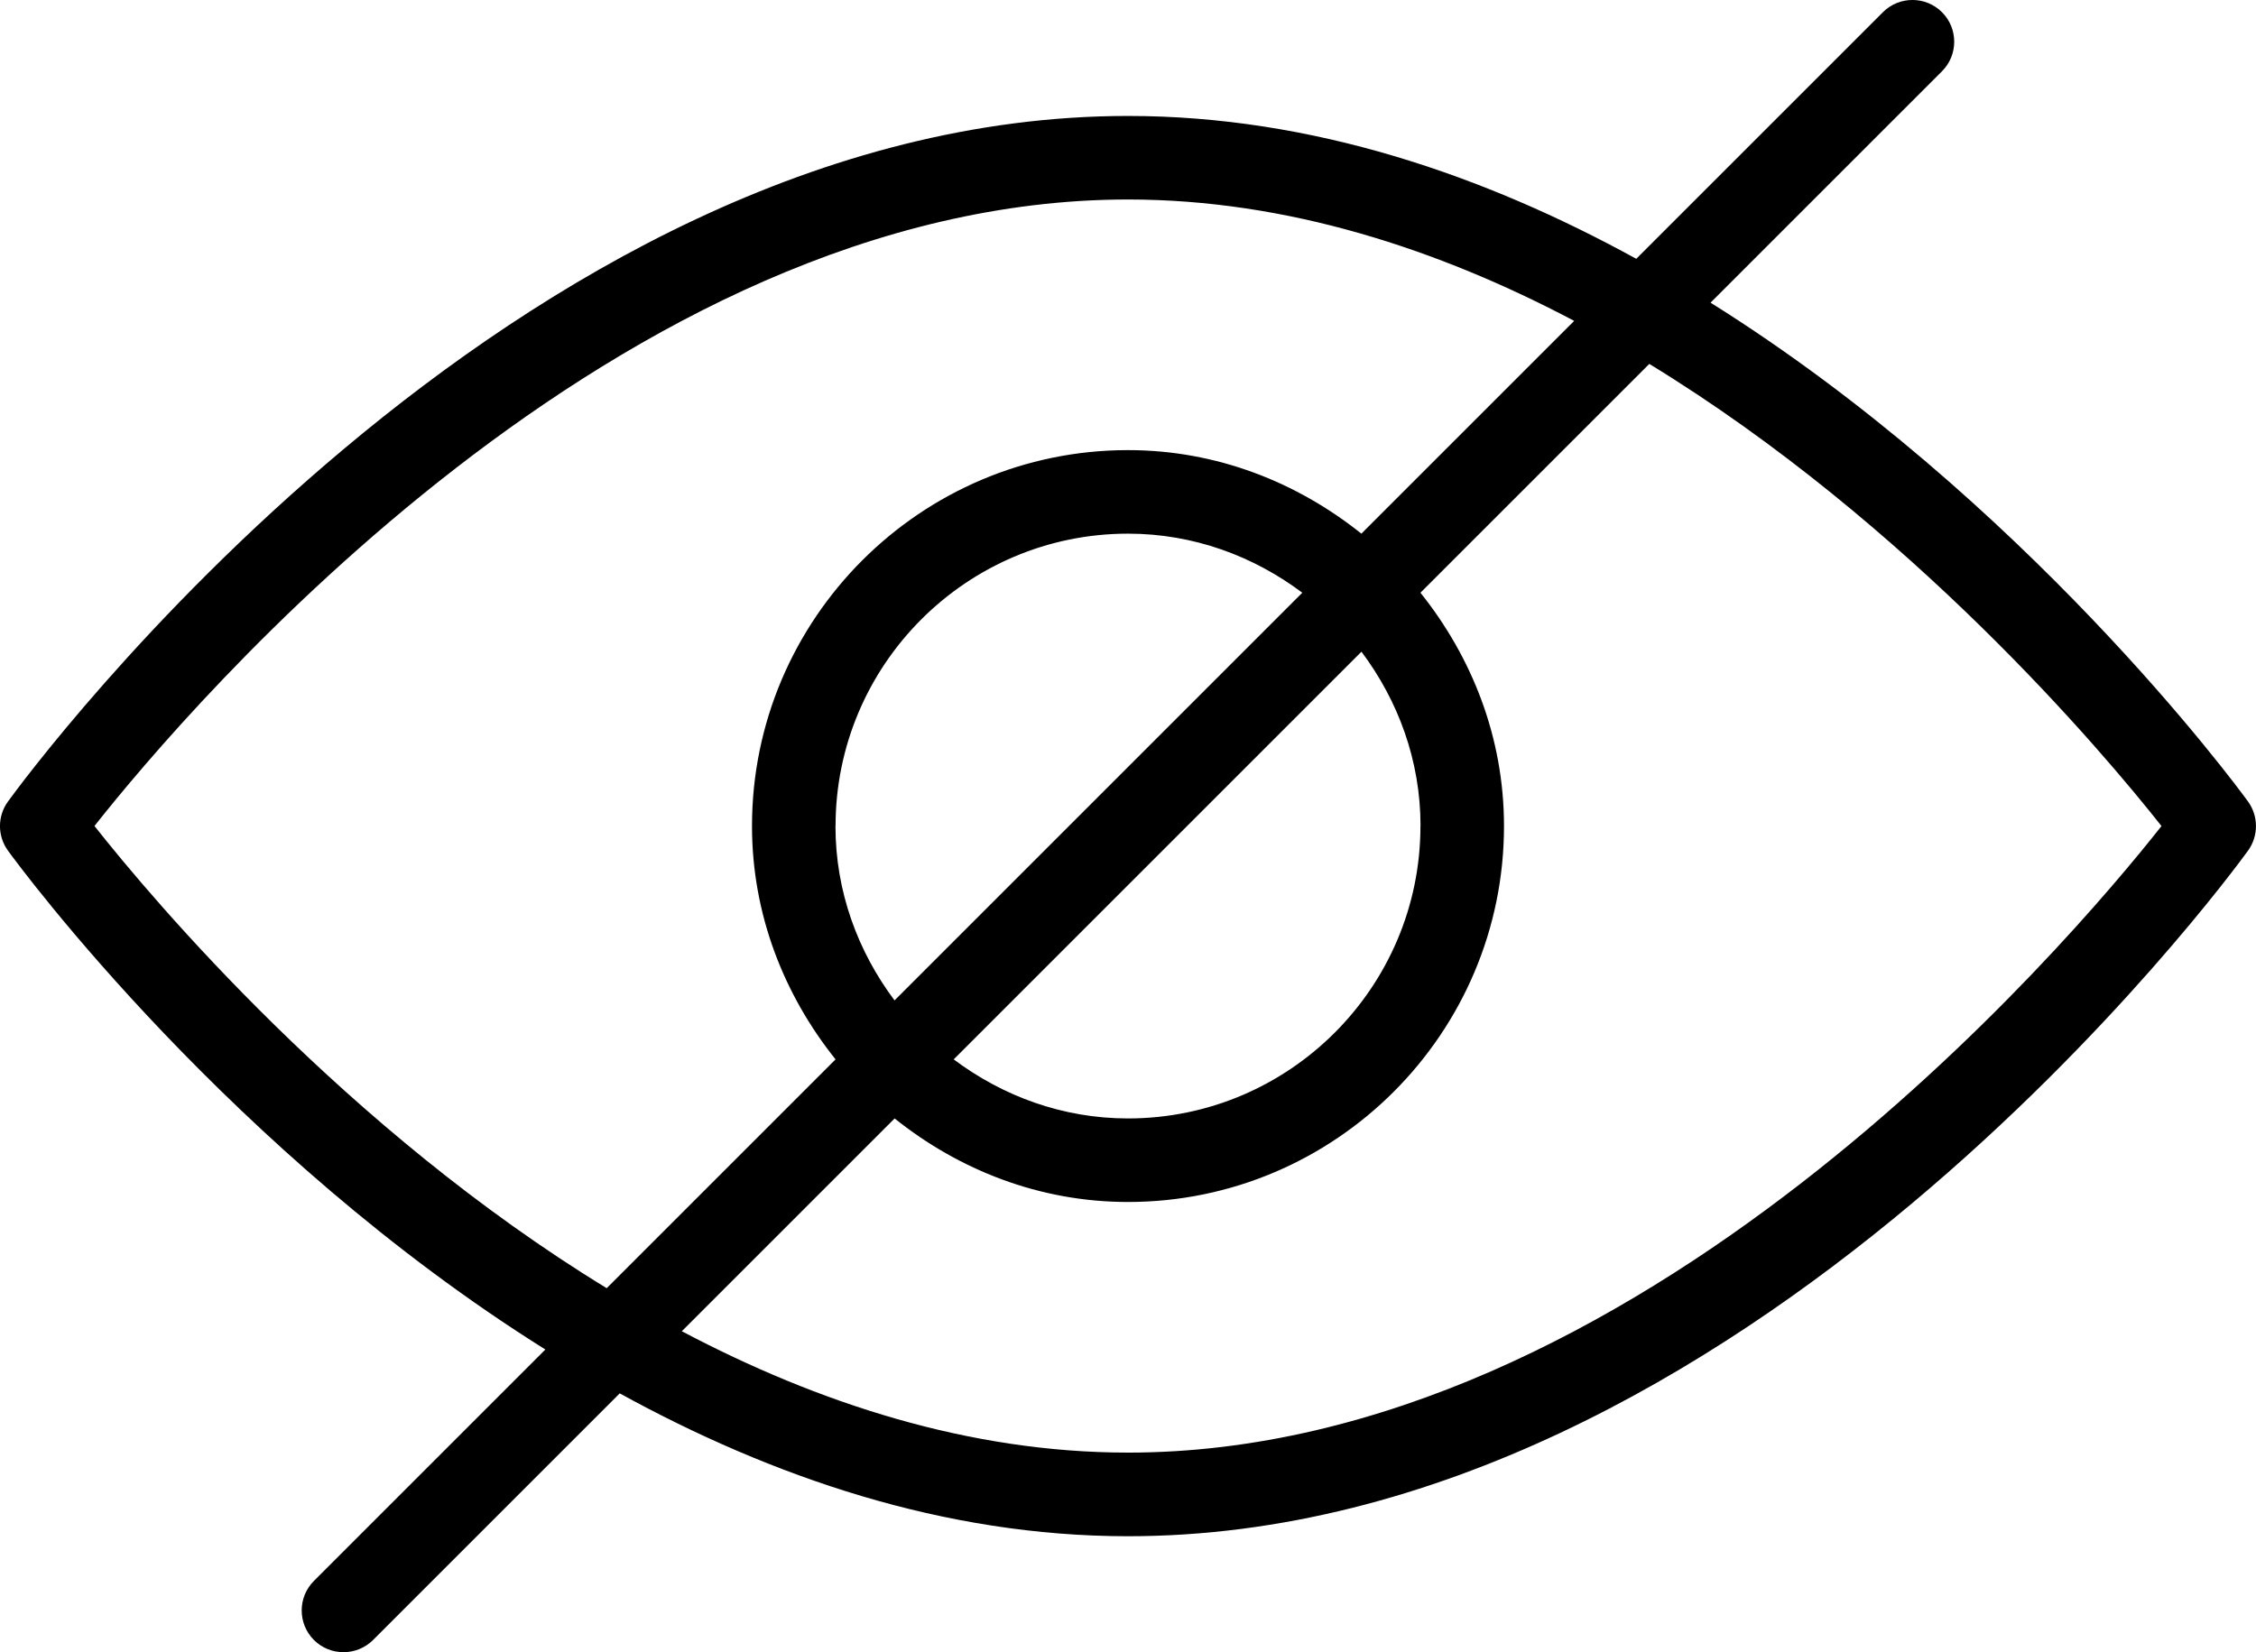 <?xml version="1.0" encoding="UTF-8"?><svg id="Layer_1" xmlns="http://www.w3.org/2000/svg" viewBox="0 0 27 19.777"><defs><style>.cls-1{stroke-width:0px;}</style></defs><path class="cls-1" d="m26.905,9.595c-.158-.218-2.672-3.617-6.433-5.972l2.77-2.77c.195-.195.195-.512,0-.707s-.512-.195-.707,0l-2.952,2.952c-1.817-.998-3.877-1.71-6.083-1.71C6.129,1.389.338,9.26.095,9.595c-.127.175-.127.412,0,.587.158.218,2.672,3.617,6.432,5.972l-2.77,2.77c-.195.195-.195.512,0,.707.098.098.226.146.354.146s.256-.049.354-.146l2.952-2.952c1.817.998,3.877,1.71,6.083,1.71,7.37,0,13.162-7.872,13.405-8.207.126-.175.126-.412,0-.587Zm-25.775.293c1.122-1.42,6.283-7.5,12.37-7.5,1.902,0,3.714.594,5.34,1.453l-2.547,2.547c-.77-.616-1.733-1-2.793-1-2.481,0-4.5,2.019-4.5,4.5,0,1.06.384,2.023,1,2.793l-2.739,2.739c-3.123-1.908-5.425-4.64-6.13-5.532Zm15.87,0c0,1.93-1.57,3.5-3.5,3.5-.785,0-1.502-.269-2.086-.707l4.88-4.88c.438.584.707,1.302.707,2.086Zm-7,0c0-1.93,1.57-3.5,3.5-3.5.785,0,1.502.269,2.086.707l-4.88,4.88c-.438-.584-.707-1.302-.707-2.086Zm3.5,7.5c-1.902,0-3.714-.594-5.34-1.453l2.547-2.547c.77.616,1.733,1,2.793,1,2.481,0,4.5-2.019,4.5-4.5,0-1.06-.384-2.023-1-2.793l2.739-2.739c3.123,1.908,5.425,4.64,6.13,5.532-1.121,1.42-6.282,7.5-12.369,7.5Z"/></svg>